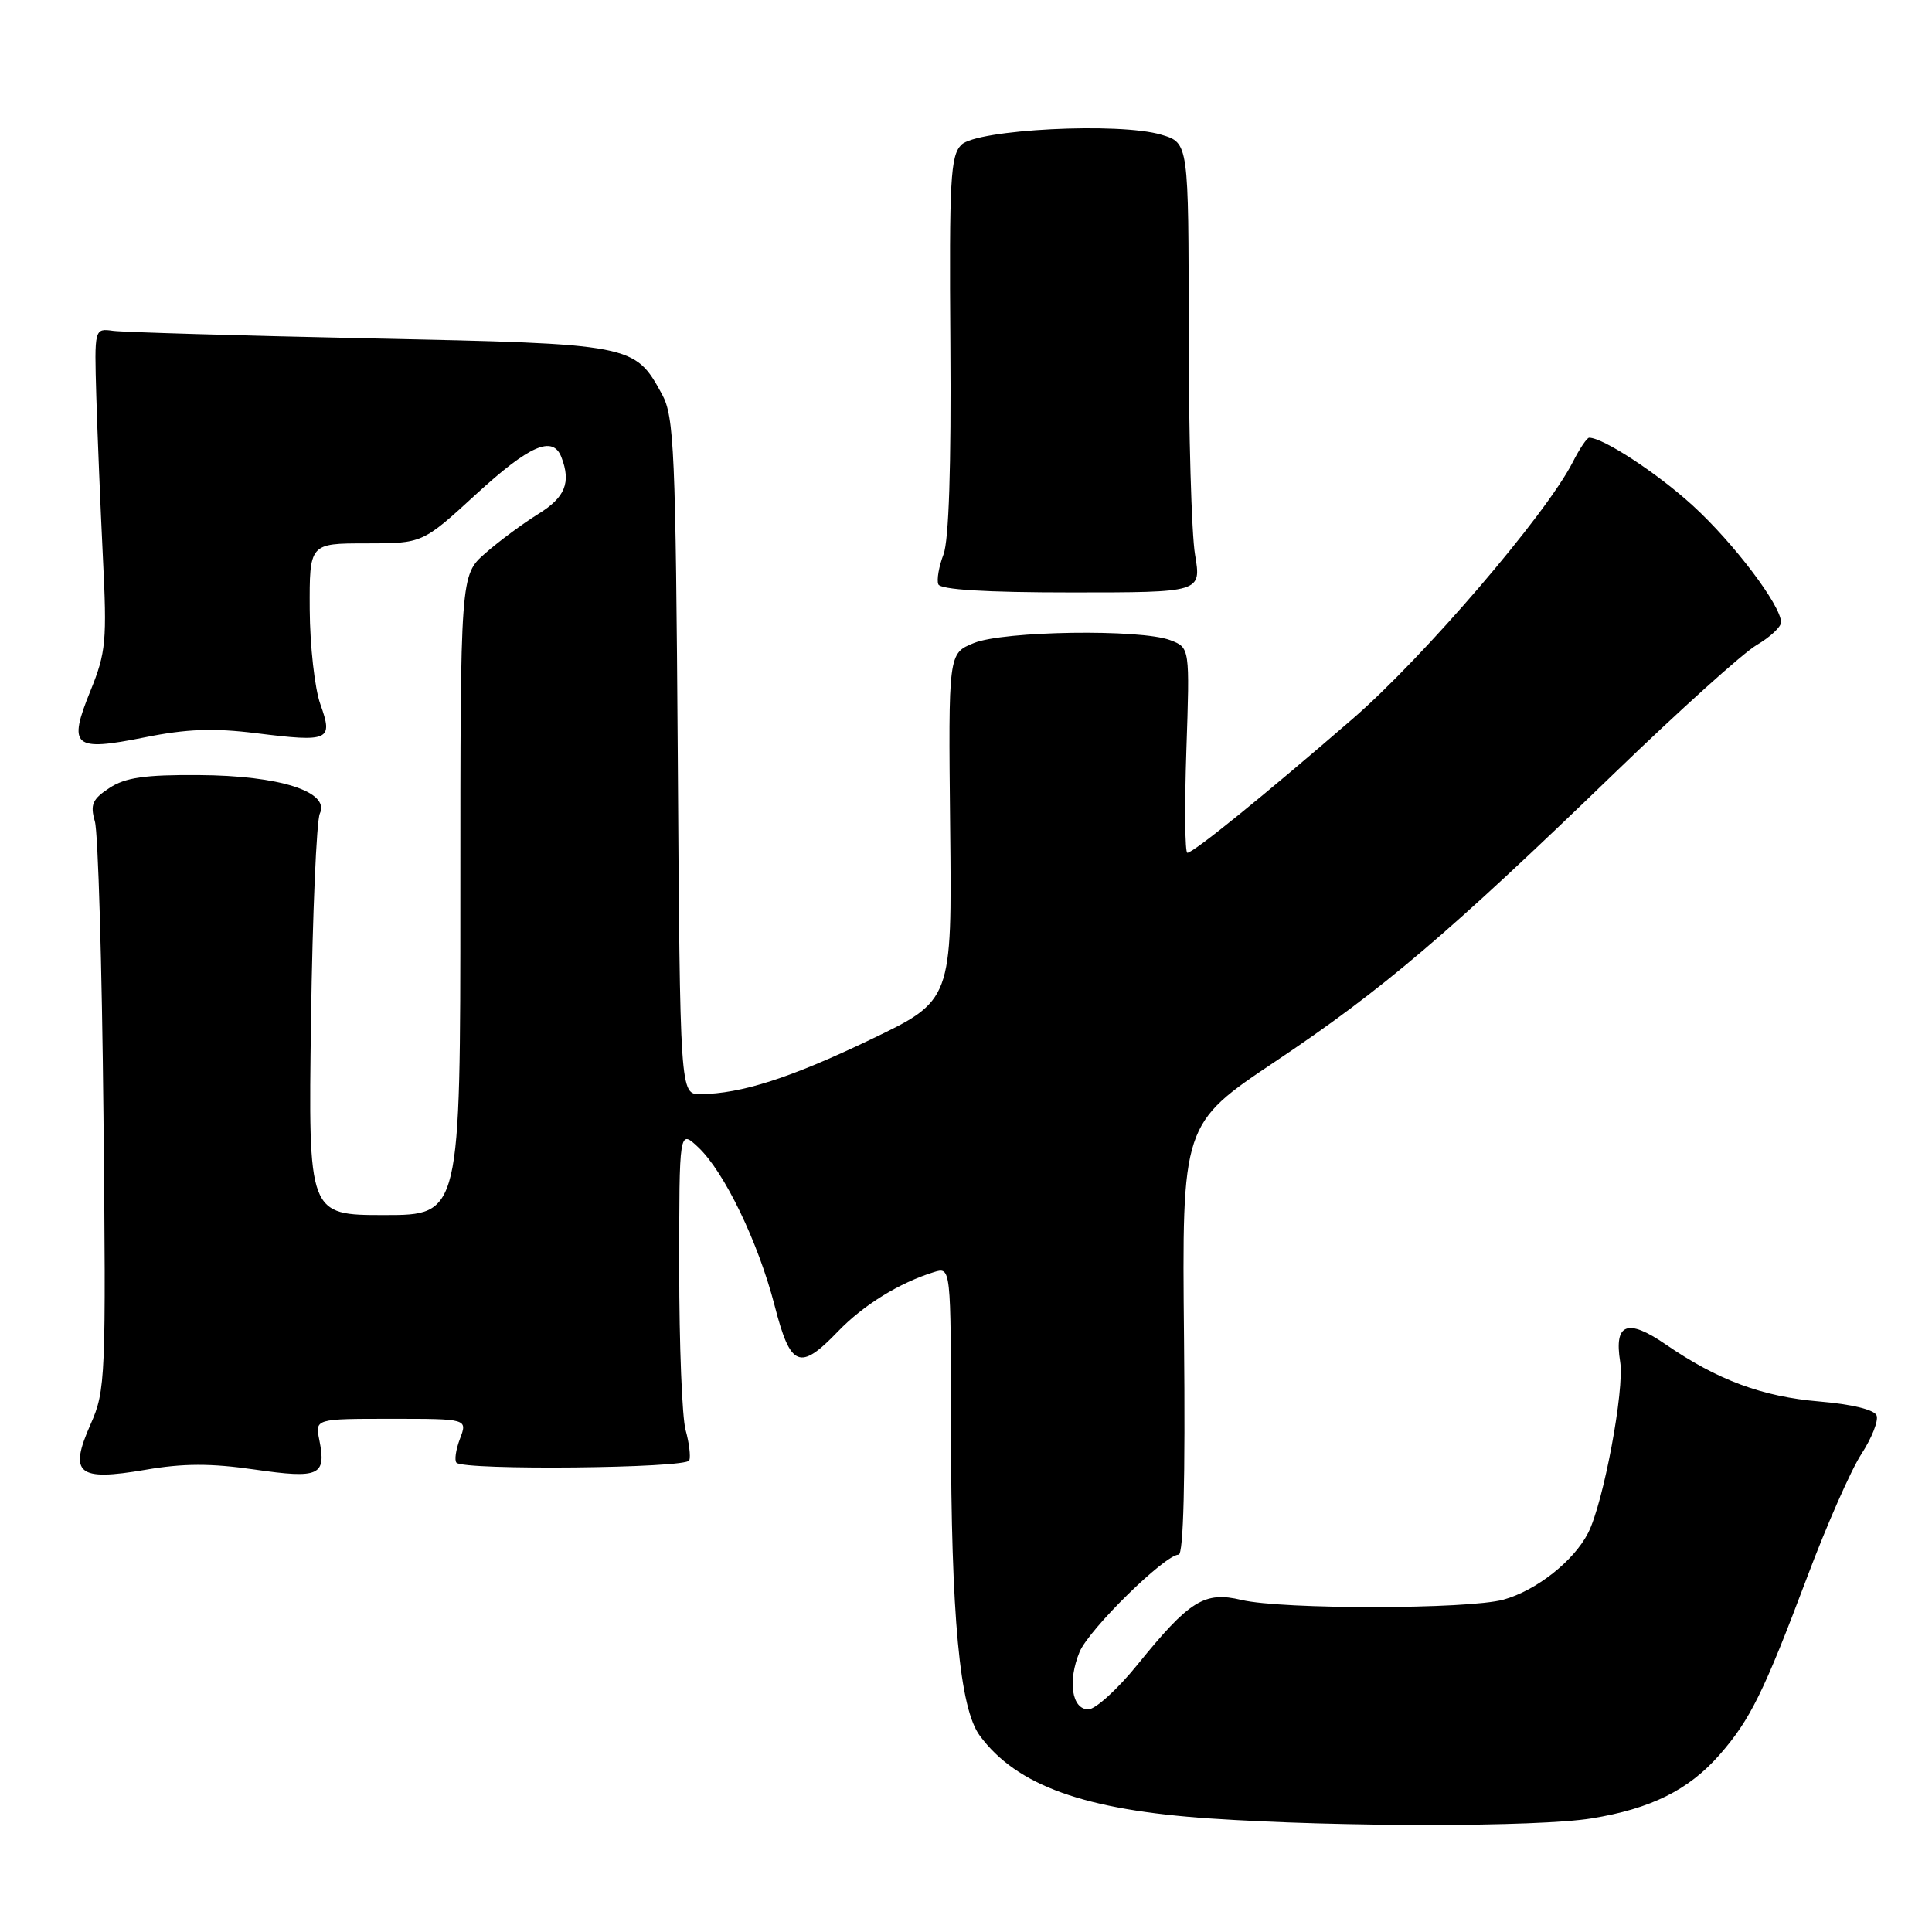 <?xml version="1.0" encoding="UTF-8" standalone="no"?>
<!DOCTYPE svg PUBLIC "-//W3C//DTD SVG 1.1//EN" "http://www.w3.org/Graphics/SVG/1.1/DTD/svg11.dtd" >
<svg xmlns="http://www.w3.org/2000/svg" xmlns:xlink="http://www.w3.org/1999/xlink" version="1.1" viewBox="0 0 256 256">
 <g >
 <path fill="currentColor"
d=" M 210.87 240.95 C 218.75 239.67 223.75 237.19 227.84 232.53 C 231.90 227.90 233.72 224.22 239.45 209.00 C 242.03 202.12 245.27 194.77 246.65 192.66 C 248.02 190.55 248.93 188.26 248.66 187.56 C 248.37 186.80 245.39 186.07 241.12 185.71 C 233.50 185.07 227.60 182.88 220.68 178.12 C 215.64 174.66 213.86 175.35 214.68 180.44 C 215.28 184.11 212.45 199.20 210.43 203.13 C 208.51 206.86 203.57 210.75 199.22 211.96 C 194.57 213.25 169.88 213.28 164.50 212.00 C 159.59 210.83 157.62 212.06 150.71 220.59 C 148.08 223.84 145.15 226.50 144.21 226.50 C 142.02 226.50 141.45 222.75 143.05 218.89 C 144.29 215.89 154.36 206.00 156.17 206.00 C 156.82 206.00 157.07 196.11 156.89 177.47 C 156.61 148.93 156.61 148.93 169.06 140.60 C 183.19 131.14 191.94 123.70 214.00 102.37 C 222.53 94.13 230.96 86.53 232.75 85.48 C 234.54 84.43 236.00 83.07 236.00 82.46 C 236.00 80.24 229.74 71.96 224.30 66.99 C 219.60 62.70 212.43 58.00 210.57 58.00 C 210.28 58.00 209.30 59.46 208.39 61.25 C 204.83 68.23 188.62 87.12 179.23 95.25 C 167.42 105.47 158.13 113.00 157.33 113.00 C 157.01 113.00 156.95 106.88 157.20 99.41 C 157.66 85.82 157.66 85.82 155.08 84.83 C 151.16 83.33 132.98 83.59 129.03 85.21 C 125.66 86.58 125.66 86.58 125.90 109.58 C 126.15 132.57 126.15 132.57 115.32 137.76 C 104.73 142.84 98.21 144.93 92.81 144.98 C 90.11 145.00 90.11 145.00 89.81 100.25 C 89.53 59.67 89.33 55.20 87.73 52.26 C 84.09 45.60 83.92 45.57 49.05 44.84 C 31.70 44.47 16.38 44.02 15.00 43.84 C 12.50 43.50 12.50 43.50 12.76 52.50 C 12.91 57.45 13.30 67.01 13.63 73.74 C 14.19 84.95 14.05 86.45 11.98 91.55 C 8.97 98.96 9.73 99.60 19.14 97.71 C 24.73 96.58 28.29 96.45 33.93 97.15 C 43.65 98.36 44.17 98.13 42.45 93.32 C 41.70 91.22 41.07 85.56 41.04 80.75 C 41.00 72.00 41.00 72.00 48.50 72.00 C 55.99 72.00 55.99 72.00 63.07 65.50 C 70.18 58.98 73.26 57.64 74.39 60.58 C 75.69 63.95 74.89 65.91 71.30 68.12 C 69.27 69.38 66.12 71.71 64.30 73.31 C 61.00 76.21 61.00 76.21 61.00 118.60 C 61.00 161.00 61.00 161.00 50.93 161.00 C 40.85 161.00 40.85 161.00 41.21 135.25 C 41.41 121.09 41.94 108.74 42.38 107.80 C 43.74 104.90 37.03 102.76 26.35 102.70 C 19.21 102.65 16.61 103.02 14.50 104.41 C 12.24 105.89 11.93 106.61 12.57 108.84 C 13.00 110.30 13.51 127.82 13.71 147.78 C 14.06 182.66 13.99 184.23 12.01 188.71 C 9.09 195.30 10.28 196.29 19.24 194.76 C 24.27 193.89 27.94 193.88 33.73 194.72 C 42.34 195.96 43.26 195.54 42.31 190.80 C 41.75 188.00 41.75 188.00 51.85 188.00 C 61.95 188.00 61.95 188.00 60.95 190.64 C 60.40 192.09 60.19 193.52 60.49 193.82 C 61.52 194.85 90.98 194.56 91.34 193.51 C 91.53 192.96 91.31 191.15 90.85 189.51 C 90.38 187.86 90.00 178.22 90.00 168.08 C 90.00 149.65 90.00 149.65 92.52 152.02 C 95.97 155.26 100.47 164.59 102.64 172.99 C 104.75 181.20 105.97 181.70 111.05 176.41 C 114.41 172.92 119.17 169.98 123.75 168.56 C 126.00 167.87 126.00 167.87 126.01 189.18 C 126.02 214.17 127.16 226.39 129.83 229.99 C 134.72 236.61 143.72 239.84 160.36 240.96 C 177.44 242.11 203.77 242.10 210.87 240.95 Z  M 158.35 73.50 C 157.88 70.75 157.50 57.35 157.50 43.71 C 157.50 18.93 157.50 18.93 153.88 17.85 C 148.33 16.18 129.43 17.14 127.38 19.19 C 125.94 20.63 125.77 23.83 125.93 45.70 C 126.05 61.79 125.73 71.59 125.02 73.46 C 124.41 75.05 124.10 76.83 124.33 77.42 C 124.61 78.13 130.58 78.50 141.97 78.50 C 159.19 78.50 159.19 78.50 158.35 73.50 Z "/>
</g>
</svg>